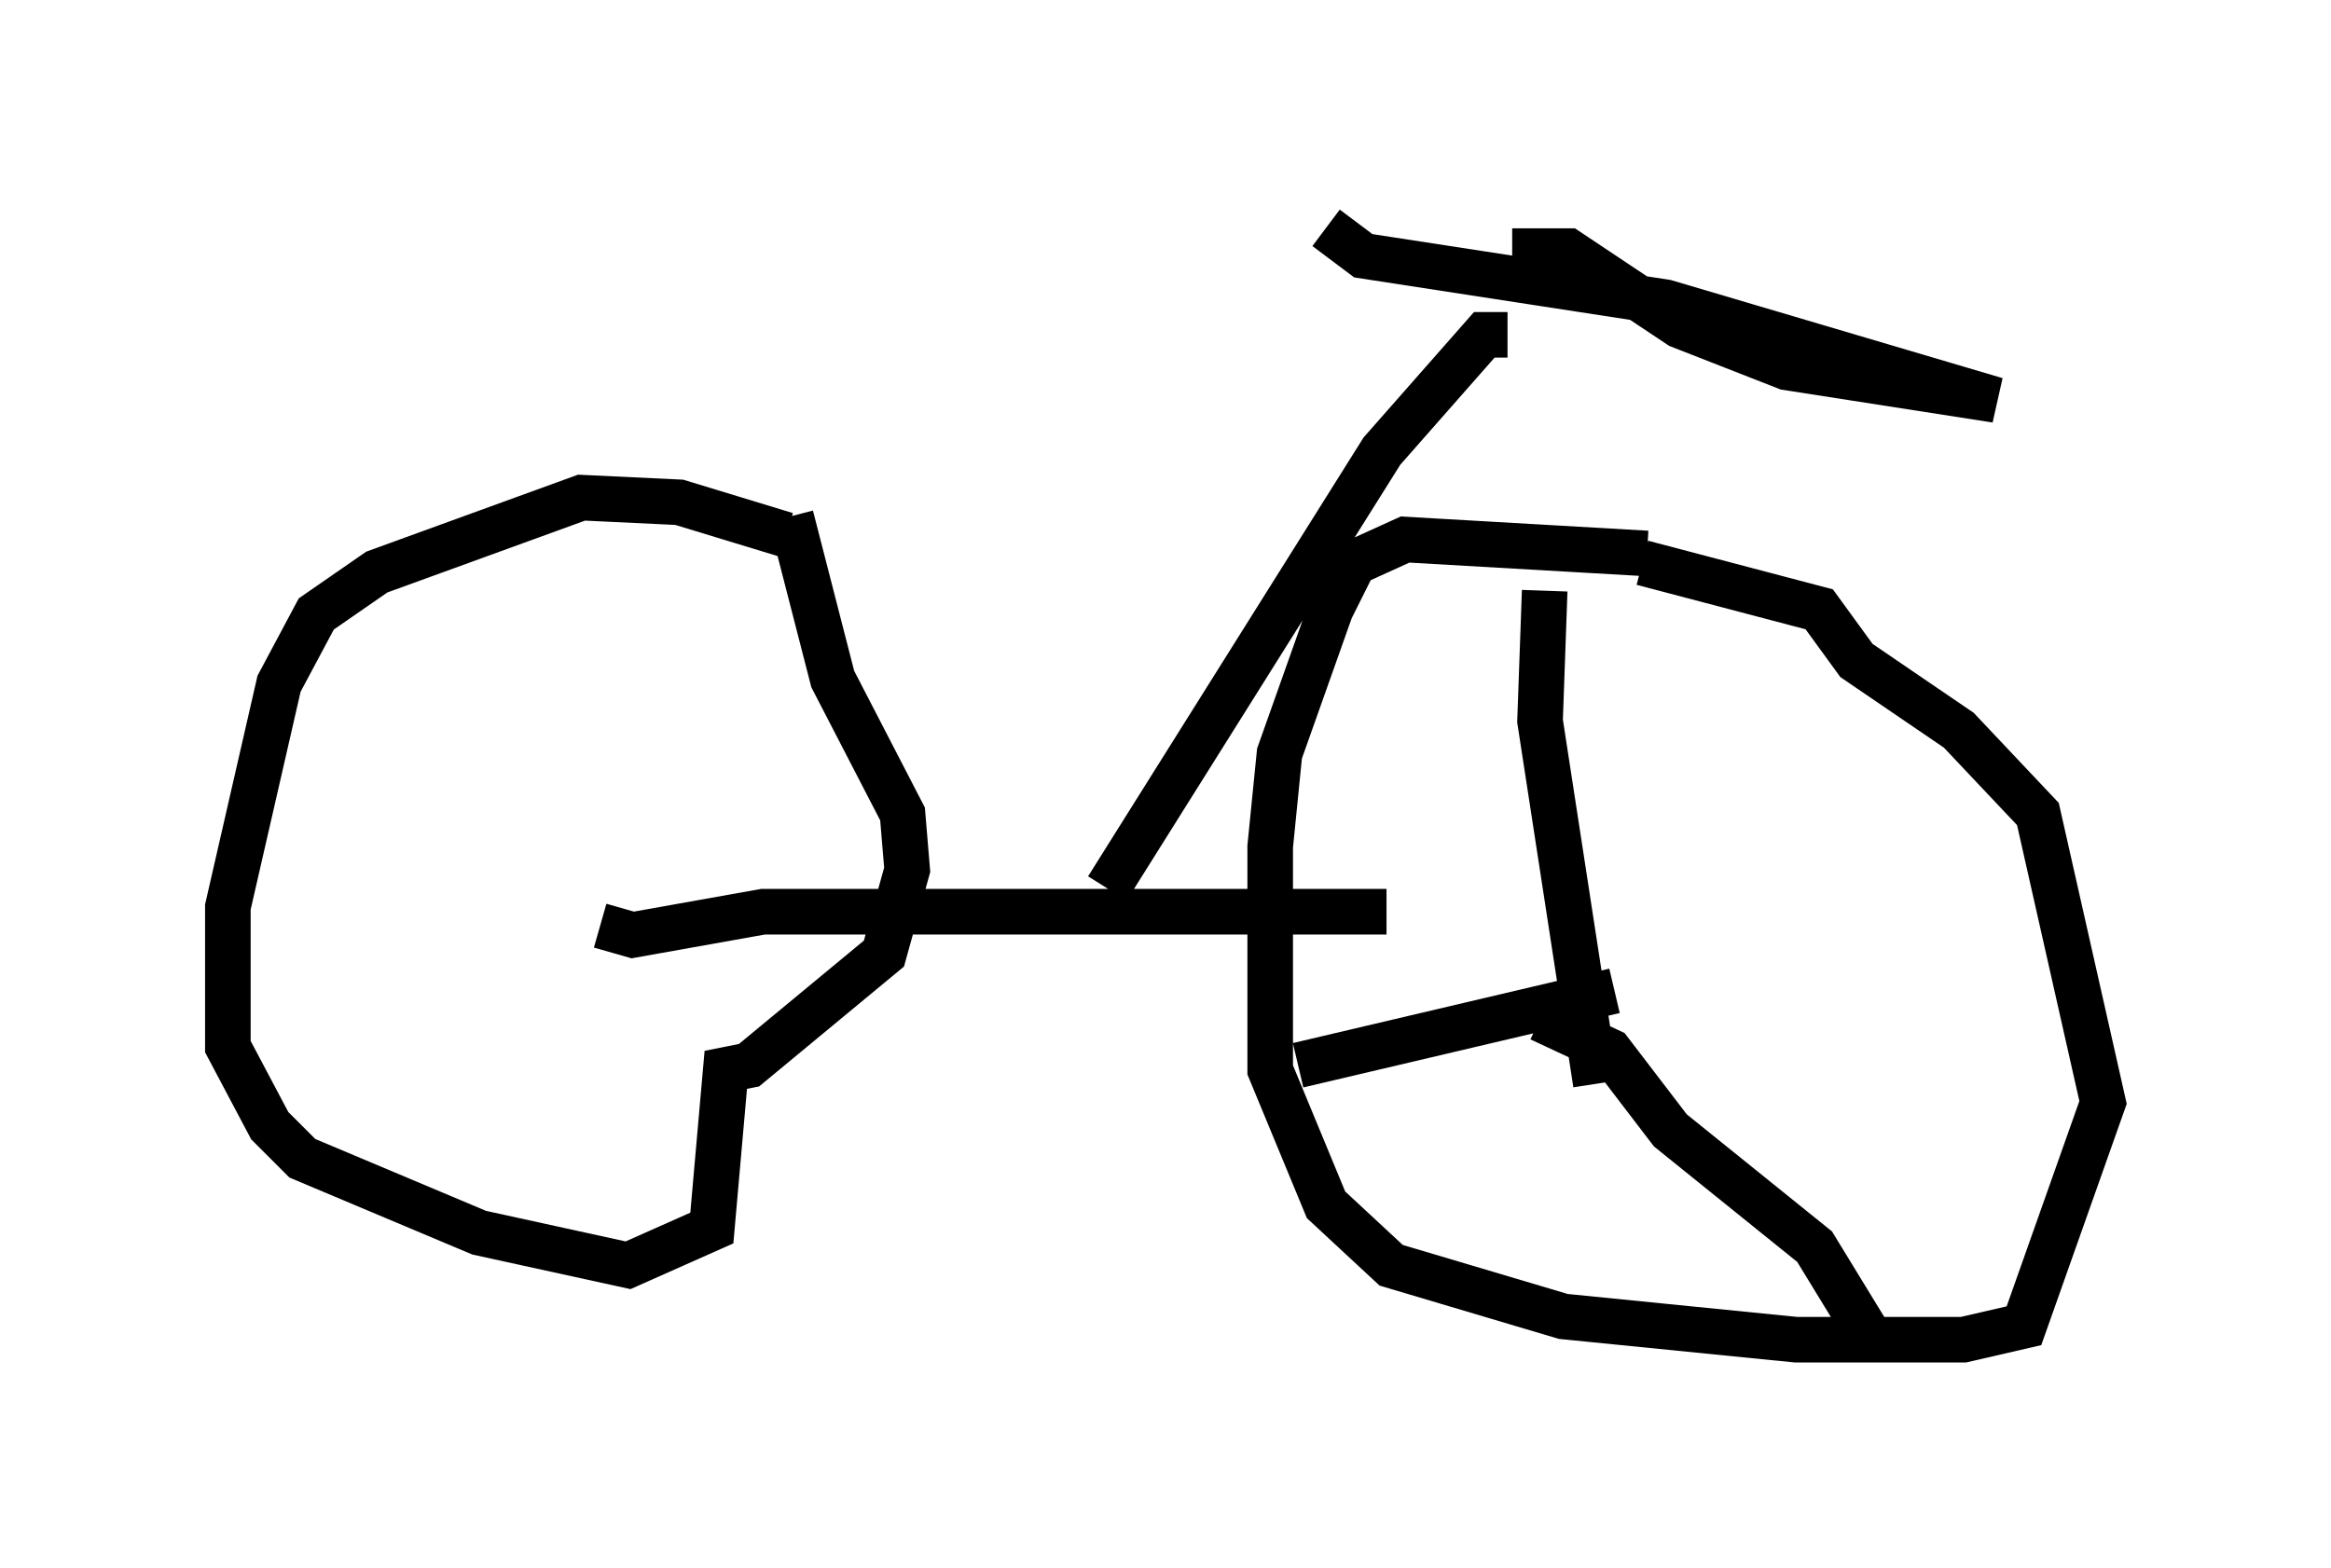 <?xml version="1.0" encoding="utf-8" ?>
<svg baseProfile="full" height="34.398" version="1.1" width="51.14" xmlns="http://www.w3.org/2000/svg" xmlns:ev="http://www.w3.org/2001/xml-events" xmlns:xlink="http://www.w3.org/1999/xlink"><defs /><rect fill="white" height="34.398" width="51.14" x="0" y="0" /><path d="M18.373, 12.452 m-1.123, -0.715 l-2.348, -0.715 -2.144, -0.102 l-4.492, 1.633 -1.327, 0.919 l-0.817, 1.531 -1.123, 4.9 l0.0, 3.063 0.919, 1.735 l0.715, 0.715 3.879, 1.633 l3.267, 0.715 1.838, -0.817 l0.306, -3.471 0.51, -0.102 l2.96, -2.45 0.51, -1.838 l-0.102, -1.225 -1.531, -2.96 l-0.919, -3.573 m18.784, 0.817 l-5.308, -0.306 -1.123, 0.51 l-0.51, 1.021 -1.123, 3.165 l-0.204, 2.042 0.0, 4.9 l1.225, 2.96 1.429, 1.327 l3.777, 1.123 5.104, 0.51 l3.675, 0.0 1.327, -0.306 l1.735, -4.9 -1.429, -6.329 l-1.735, -1.838 -2.246, -1.531 l-0.817, -1.123 -3.879, -1.021 m-2.144, 0.613 l-0.102, 2.858 1.225, 7.963 m-6.533, -0.408 l6.942, -1.633 m5.513, 7.452 l-1.123, -1.838 -3.165, -2.552 l-1.327, -1.735 -1.531, -0.715 m-3.369, -2.348 l-13.679, 0.0 -2.858, 0.51 l-0.715, -0.204 m20.009, -14.802 l1.225, 0.0 2.45, 1.633 l2.348, 0.919 4.594, 0.715 l-7.248, -2.144 -6.635, -1.021 l-0.817, -0.613 m3.981, 2.348 l-0.51, 0.0 -2.246, 2.552 l-6.023, 9.596 " fill="none" stroke="black" stroke-width="1" /></svg>